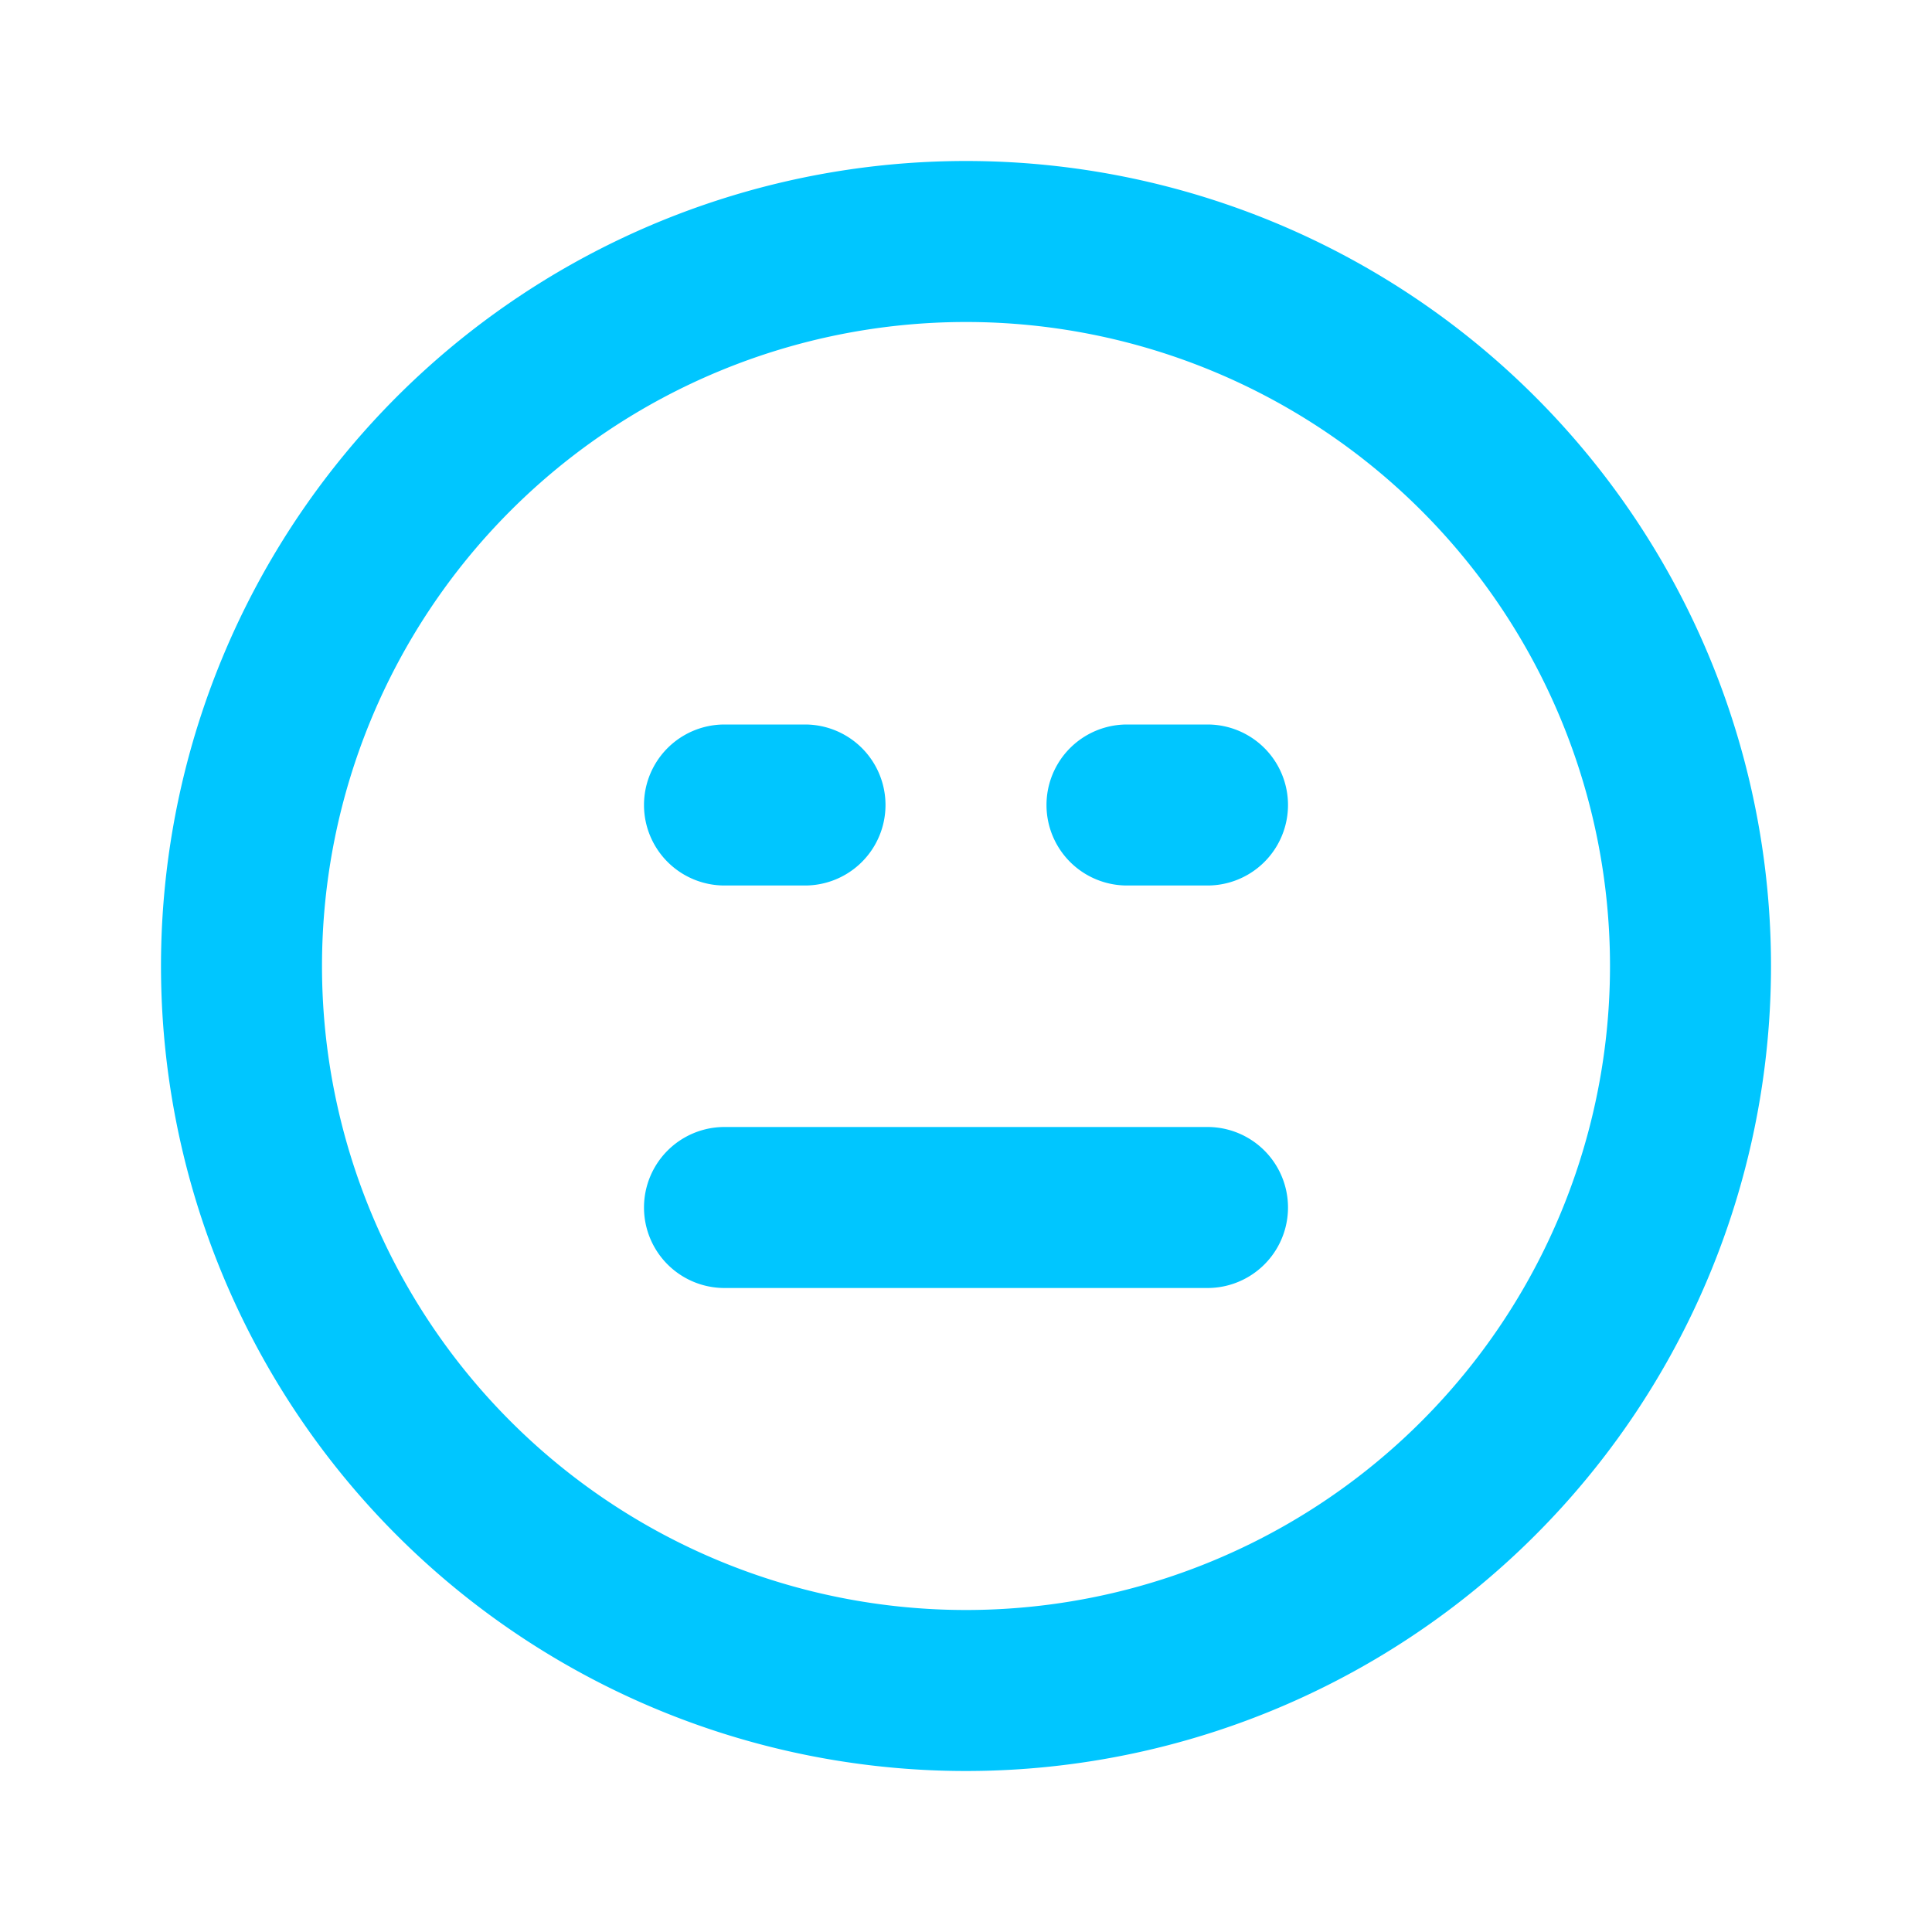 <svg xmlns="http://www.w3.org/2000/svg" data-name="Layer 1" viewBox="0 0 24 24"><path fill="#00C6FF" d="M9,11h1a1,1,0,0,0,0-2H9a1,1,0,0,0,0,2Zm6,3H9a1,1,0,0,0,0,2h6a1,1,0,0,0,0-2Zm0-5H14a1,1,0,0,0,0,2h1a1,1,0,0,0,0-2ZM12,2A10,10,0,1,0,22,12,10,10,0,0,0,12,2Zm0,18a8,8,0,1,1,8-8A8,8,0,0,1,12,20Z"/></svg>